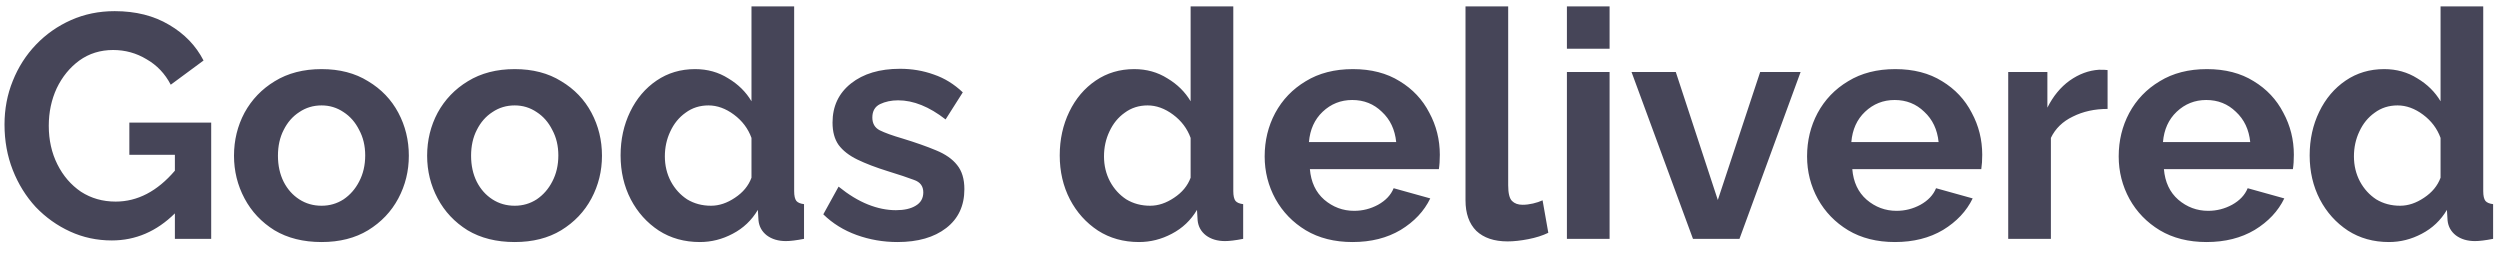 <svg width="157" height="16" viewBox="0 0 157 16" fill="none" xmlns="http://www.w3.org/2000/svg">
<path d="M7.023 15.1C6.089 15.1 5.216 14.913 4.403 14.54C3.589 14.167 2.869 13.653 2.243 13C1.629 12.333 1.149 11.56 0.803 10.68C0.456 9.8 0.283 8.847 0.283 7.82C0.283 6.847 0.456 5.933 0.803 5.08C1.149 4.213 1.636 3.453 2.263 2.8C2.889 2.147 3.623 1.633 4.463 1.26C5.303 0.887 6.216 0.7 7.203 0.7C8.523 0.7 9.663 0.987 10.623 1.56C11.583 2.12 12.303 2.867 12.783 3.8L10.723 5.32C10.363 4.627 9.856 4.093 9.203 3.72C8.563 3.333 7.863 3.14 7.103 3.14C6.303 3.14 5.596 3.36 4.983 3.8C4.383 4.24 3.909 4.82 3.563 5.54C3.229 6.26 3.063 7.047 3.063 7.9C3.063 8.793 3.243 9.6 3.603 10.32C3.963 11.04 4.456 11.613 5.083 12.04C5.723 12.453 6.449 12.66 7.263 12.66C8.636 12.66 9.876 12.013 10.983 10.72V9.72H8.123V7.7H13.263V15H10.983V13.4C9.836 14.533 8.516 15.1 7.023 15.1ZM20.195 15.2C19.048 15.2 18.061 14.953 17.235 14.46C16.421 13.953 15.795 13.287 15.355 12.46C14.915 11.633 14.695 10.74 14.695 9.78C14.695 8.807 14.915 7.907 15.355 7.08C15.808 6.253 16.441 5.593 17.255 5.1C18.081 4.593 19.061 4.34 20.195 4.34C21.328 4.34 22.301 4.593 23.115 5.1C23.941 5.593 24.575 6.253 25.015 7.08C25.455 7.907 25.675 8.807 25.675 9.78C25.675 10.74 25.455 11.633 25.015 12.46C24.575 13.287 23.941 13.953 23.115 14.46C22.301 14.953 21.328 15.2 20.195 15.2ZM17.455 9.78C17.455 10.393 17.575 10.94 17.815 11.42C18.055 11.887 18.381 12.253 18.795 12.52C19.208 12.787 19.675 12.92 20.195 12.92C20.701 12.92 21.161 12.787 21.575 12.52C21.988 12.24 22.315 11.867 22.555 11.4C22.808 10.92 22.935 10.373 22.935 9.76C22.935 9.16 22.808 8.627 22.555 8.16C22.315 7.68 21.988 7.307 21.575 7.04C21.161 6.76 20.701 6.62 20.195 6.62C19.675 6.62 19.208 6.76 18.795 7.04C18.381 7.307 18.055 7.68 17.815 8.16C17.575 8.627 17.455 9.167 17.455 9.78ZM32.324 15.2C31.177 15.2 30.19 14.953 29.364 14.46C28.55 13.953 27.924 13.287 27.484 12.46C27.044 11.633 26.824 10.74 26.824 9.78C26.824 8.807 27.044 7.907 27.484 7.08C27.937 6.253 28.57 5.593 29.384 5.1C30.21 4.593 31.19 4.34 32.324 4.34C33.457 4.34 34.43 4.593 35.244 5.1C36.07 5.593 36.704 6.253 37.144 7.08C37.584 7.907 37.804 8.807 37.804 9.78C37.804 10.74 37.584 11.633 37.144 12.46C36.704 13.287 36.07 13.953 35.244 14.46C34.43 14.953 33.457 15.2 32.324 15.2ZM29.584 9.78C29.584 10.393 29.704 10.94 29.944 11.42C30.184 11.887 30.51 12.253 30.924 12.52C31.337 12.787 31.804 12.92 32.324 12.92C32.83 12.92 33.29 12.787 33.704 12.52C34.117 12.24 34.444 11.867 34.684 11.4C34.937 10.92 35.064 10.373 35.064 9.76C35.064 9.16 34.937 8.627 34.684 8.16C34.444 7.68 34.117 7.307 33.704 7.04C33.29 6.76 32.83 6.62 32.324 6.62C31.804 6.62 31.337 6.76 30.924 7.04C30.51 7.307 30.184 7.68 29.944 8.16C29.704 8.627 29.584 9.167 29.584 9.78ZM38.973 9.76C38.973 8.76 39.173 7.847 39.573 7.02C39.973 6.193 40.526 5.54 41.233 5.06C41.939 4.58 42.746 4.34 43.653 4.34C44.426 4.34 45.119 4.533 45.733 4.92C46.359 5.293 46.846 5.773 47.193 6.36V0.4H49.873V12C49.873 12.293 49.919 12.5 50.013 12.62C50.106 12.727 50.266 12.793 50.493 12.82V15C50.013 15.093 49.633 15.14 49.353 15.14C48.873 15.14 48.473 15.02 48.153 14.78C47.846 14.54 47.673 14.227 47.633 13.84L47.593 13.18C47.206 13.833 46.679 14.333 46.013 14.68C45.359 15.027 44.673 15.2 43.953 15.2C42.979 15.2 42.119 14.96 41.373 14.48C40.626 13.987 40.039 13.333 39.613 12.52C39.186 11.693 38.973 10.773 38.973 9.76ZM47.193 11.16V8.66C46.979 8.073 46.613 7.587 46.093 7.2C45.573 6.813 45.039 6.62 44.493 6.62C43.946 6.62 43.466 6.773 43.053 7.08C42.639 7.373 42.319 7.767 42.093 8.26C41.866 8.74 41.753 9.26 41.753 9.82C41.753 10.393 41.879 10.92 42.133 11.4C42.386 11.867 42.726 12.24 43.153 12.52C43.593 12.787 44.093 12.92 44.653 12.92C45.159 12.92 45.659 12.753 46.153 12.42C46.659 12.087 47.006 11.667 47.193 11.16ZM56.363 15.2C55.47 15.2 54.617 15.053 53.803 14.76C52.99 14.467 52.29 14.033 51.703 13.46L52.663 11.72C53.29 12.227 53.903 12.6 54.503 12.84C55.103 13.08 55.69 13.2 56.263 13.2C56.783 13.2 57.197 13.107 57.503 12.92C57.823 12.733 57.983 12.453 57.983 12.08C57.983 11.693 57.79 11.433 57.403 11.3C57.017 11.153 56.477 10.973 55.783 10.76C55.01 10.52 54.363 10.273 53.843 10.02C53.323 9.767 52.93 9.46 52.663 9.1C52.41 8.74 52.283 8.273 52.283 7.7C52.283 6.673 52.67 5.853 53.443 5.24C54.217 4.627 55.243 4.32 56.523 4.32C57.27 4.32 57.977 4.44 58.643 4.68C59.31 4.907 59.916 5.28 60.463 5.8L59.383 7.5C58.356 6.7 57.363 6.3 56.403 6.3C55.977 6.3 55.596 6.38 55.263 6.54C54.943 6.7 54.783 6.98 54.783 7.38C54.783 7.753 54.937 8.02 55.243 8.18C55.563 8.34 56.043 8.513 56.683 8.7C57.51 8.953 58.21 9.2 58.783 9.44C59.37 9.68 59.81 9.987 60.103 10.36C60.41 10.733 60.563 11.24 60.563 11.88C60.563 12.92 60.183 13.733 59.423 14.32C58.663 14.907 57.643 15.2 56.363 15.2ZM66.551 9.76C66.551 8.76 66.751 7.847 67.151 7.02C67.551 6.193 68.104 5.54 68.811 5.06C69.517 4.58 70.324 4.34 71.231 4.34C72.004 4.34 72.697 4.533 73.311 4.92C73.937 5.293 74.424 5.773 74.771 6.36V0.4H77.451V12C77.451 12.293 77.497 12.5 77.591 12.62C77.684 12.727 77.844 12.793 78.071 12.82V15C77.591 15.093 77.211 15.14 76.931 15.14C76.451 15.14 76.051 15.02 75.731 14.78C75.424 14.54 75.251 14.227 75.211 13.84L75.171 13.18C74.784 13.833 74.257 14.333 73.591 14.68C72.937 15.027 72.251 15.2 71.531 15.2C70.557 15.2 69.697 14.96 68.951 14.48C68.204 13.987 67.617 13.333 67.191 12.52C66.764 11.693 66.551 10.773 66.551 9.76ZM74.771 11.16V8.66C74.557 8.073 74.191 7.587 73.671 7.2C73.151 6.813 72.617 6.62 72.071 6.62C71.524 6.62 71.044 6.773 70.631 7.08C70.217 7.373 69.897 7.767 69.671 8.26C69.444 8.74 69.331 9.26 69.331 9.82C69.331 10.393 69.457 10.92 69.711 11.4C69.964 11.867 70.304 12.24 70.731 12.52C71.171 12.787 71.671 12.92 72.231 12.92C72.737 12.92 73.237 12.753 73.731 12.42C74.237 12.087 74.584 11.667 74.771 11.16ZM84.941 15.2C83.808 15.2 82.828 14.953 82.001 14.46C81.188 13.967 80.555 13.313 80.101 12.5C79.648 11.673 79.421 10.78 79.421 9.82C79.421 8.833 79.641 7.927 80.081 7.1C80.535 6.26 81.175 5.593 82.001 5.1C82.828 4.593 83.815 4.34 84.961 4.34C86.108 4.34 87.088 4.593 87.901 5.1C88.715 5.593 89.335 6.253 89.761 7.08C90.201 7.893 90.421 8.773 90.421 9.72C90.421 10.067 90.401 10.367 90.361 10.62H82.261C82.328 11.433 82.628 12.073 83.161 12.54C83.708 13.007 84.335 13.24 85.041 13.24C85.575 13.24 86.075 13.113 86.541 12.86C87.021 12.593 87.348 12.247 87.521 11.82L89.821 12.46C89.435 13.26 88.815 13.92 87.961 14.44C87.108 14.947 86.101 15.2 84.941 15.2ZM82.201 8.92H87.681C87.601 8.133 87.301 7.5 86.781 7.02C86.275 6.527 85.655 6.28 84.921 6.28C84.201 6.28 83.581 6.527 83.061 7.02C82.555 7.5 82.268 8.133 82.201 8.92ZM92.034 0.4H94.714V11.64C94.714 12.133 94.794 12.46 94.954 12.62C95.114 12.78 95.334 12.86 95.614 12.86C95.827 12.86 96.047 12.833 96.274 12.78C96.501 12.727 96.701 12.66 96.874 12.58L97.234 14.62C96.874 14.793 96.454 14.927 95.974 15.02C95.494 15.113 95.061 15.16 94.674 15.16C93.834 15.16 93.181 14.94 92.714 14.5C92.261 14.047 92.034 13.407 92.034 12.58V0.4ZM98.402 3.06V0.4H101.082V3.06H98.402ZM98.402 15V4.52H101.082V15H98.402ZM106.319 15L102.459 4.52H105.239L107.879 12.56L110.539 4.52H113.079L109.239 15H106.319ZM119.004 15.2C117.87 15.2 116.89 14.953 116.064 14.46C115.25 13.967 114.617 13.313 114.164 12.5C113.71 11.673 113.484 10.78 113.484 9.82C113.484 8.833 113.704 7.927 114.144 7.1C114.597 6.26 115.237 5.593 116.064 5.1C116.89 4.593 117.877 4.34 119.024 4.34C120.17 4.34 121.15 4.593 121.964 5.1C122.777 5.593 123.397 6.253 123.824 7.08C124.264 7.893 124.484 8.773 124.484 9.72C124.484 10.067 124.464 10.367 124.424 10.62H116.324C116.39 11.433 116.69 12.073 117.224 12.54C117.77 13.007 118.397 13.24 119.104 13.24C119.637 13.24 120.137 13.113 120.604 12.86C121.084 12.593 121.41 12.247 121.584 11.82L123.884 12.46C123.497 13.26 122.877 13.92 122.024 14.44C121.17 14.947 120.164 15.2 119.004 15.2ZM116.264 8.92H121.744C121.664 8.133 121.364 7.5 120.844 7.02C120.337 6.527 119.717 6.28 118.984 6.28C118.264 6.28 117.644 6.527 117.124 7.02C116.617 7.5 116.33 8.133 116.264 8.92ZM132.356 6.84C131.543 6.84 130.816 7 130.176 7.32C129.536 7.627 129.076 8.073 128.796 8.66V15H126.116V4.52H128.576V6.76C128.936 6.04 129.403 5.473 129.976 5.06C130.563 4.647 131.176 4.42 131.816 4.38C132.096 4.38 132.276 4.387 132.356 4.4V6.84ZM138.574 15.2C137.441 15.2 136.461 14.953 135.634 14.46C134.821 13.967 134.187 13.313 133.734 12.5C133.281 11.673 133.054 10.78 133.054 9.82C133.054 8.833 133.274 7.927 133.714 7.1C134.167 6.26 134.807 5.593 135.634 5.1C136.461 4.593 137.447 4.34 138.594 4.34C139.741 4.34 140.721 4.593 141.534 5.1C142.347 5.593 142.967 6.253 143.394 7.08C143.834 7.893 144.054 8.773 144.054 9.72C144.054 10.067 144.034 10.367 143.994 10.62H135.894C135.961 11.433 136.261 12.073 136.794 12.54C137.341 13.007 137.967 13.24 138.674 13.24C139.207 13.24 139.707 13.113 140.174 12.86C140.654 12.593 140.981 12.247 141.154 11.82L143.454 12.46C143.067 13.26 142.447 13.92 141.594 14.44C140.741 14.947 139.734 15.2 138.574 15.2ZM135.834 8.92H141.314C141.234 8.133 140.934 7.5 140.414 7.02C139.907 6.527 139.287 6.28 138.554 6.28C137.834 6.28 137.214 6.527 136.694 7.02C136.187 7.5 135.901 8.133 135.834 8.92ZM145.047 9.76C145.047 8.76 145.247 7.847 145.647 7.02C146.047 6.193 146.6 5.54 147.307 5.06C148.013 4.58 148.82 4.34 149.727 4.34C150.5 4.34 151.193 4.533 151.807 4.92C152.433 5.293 152.92 5.773 153.267 6.36V0.4H155.947V12C155.947 12.293 155.993 12.5 156.087 12.62C156.18 12.727 156.34 12.793 156.567 12.82V15C156.087 15.093 155.707 15.14 155.427 15.14C154.947 15.14 154.547 15.02 154.227 14.78C153.92 14.54 153.747 14.227 153.707 13.84L153.667 13.18C153.28 13.833 152.753 14.333 152.087 14.68C151.433 15.027 150.747 15.2 150.027 15.2C149.053 15.2 148.193 14.96 147.447 14.48C146.7 13.987 146.113 13.333 145.687 12.52C145.26 11.693 145.047 10.773 145.047 9.76ZM153.267 11.16V8.66C153.053 8.073 152.687 7.587 152.167 7.2C151.647 6.813 151.113 6.62 150.567 6.62C150.02 6.62 149.54 6.773 149.127 7.08C148.713 7.373 148.393 7.767 148.167 8.26C147.94 8.74 147.827 9.26 147.827 9.82C147.827 10.393 147.953 10.92 148.207 11.4C148.46 11.867 148.8 12.24 149.227 12.52C149.667 12.787 150.167 12.92 150.727 12.92C151.233 12.92 151.733 12.753 152.227 12.42C152.733 12.087 153.08 11.667 153.267 11.16Z" fill="#464558"/>
</svg>
